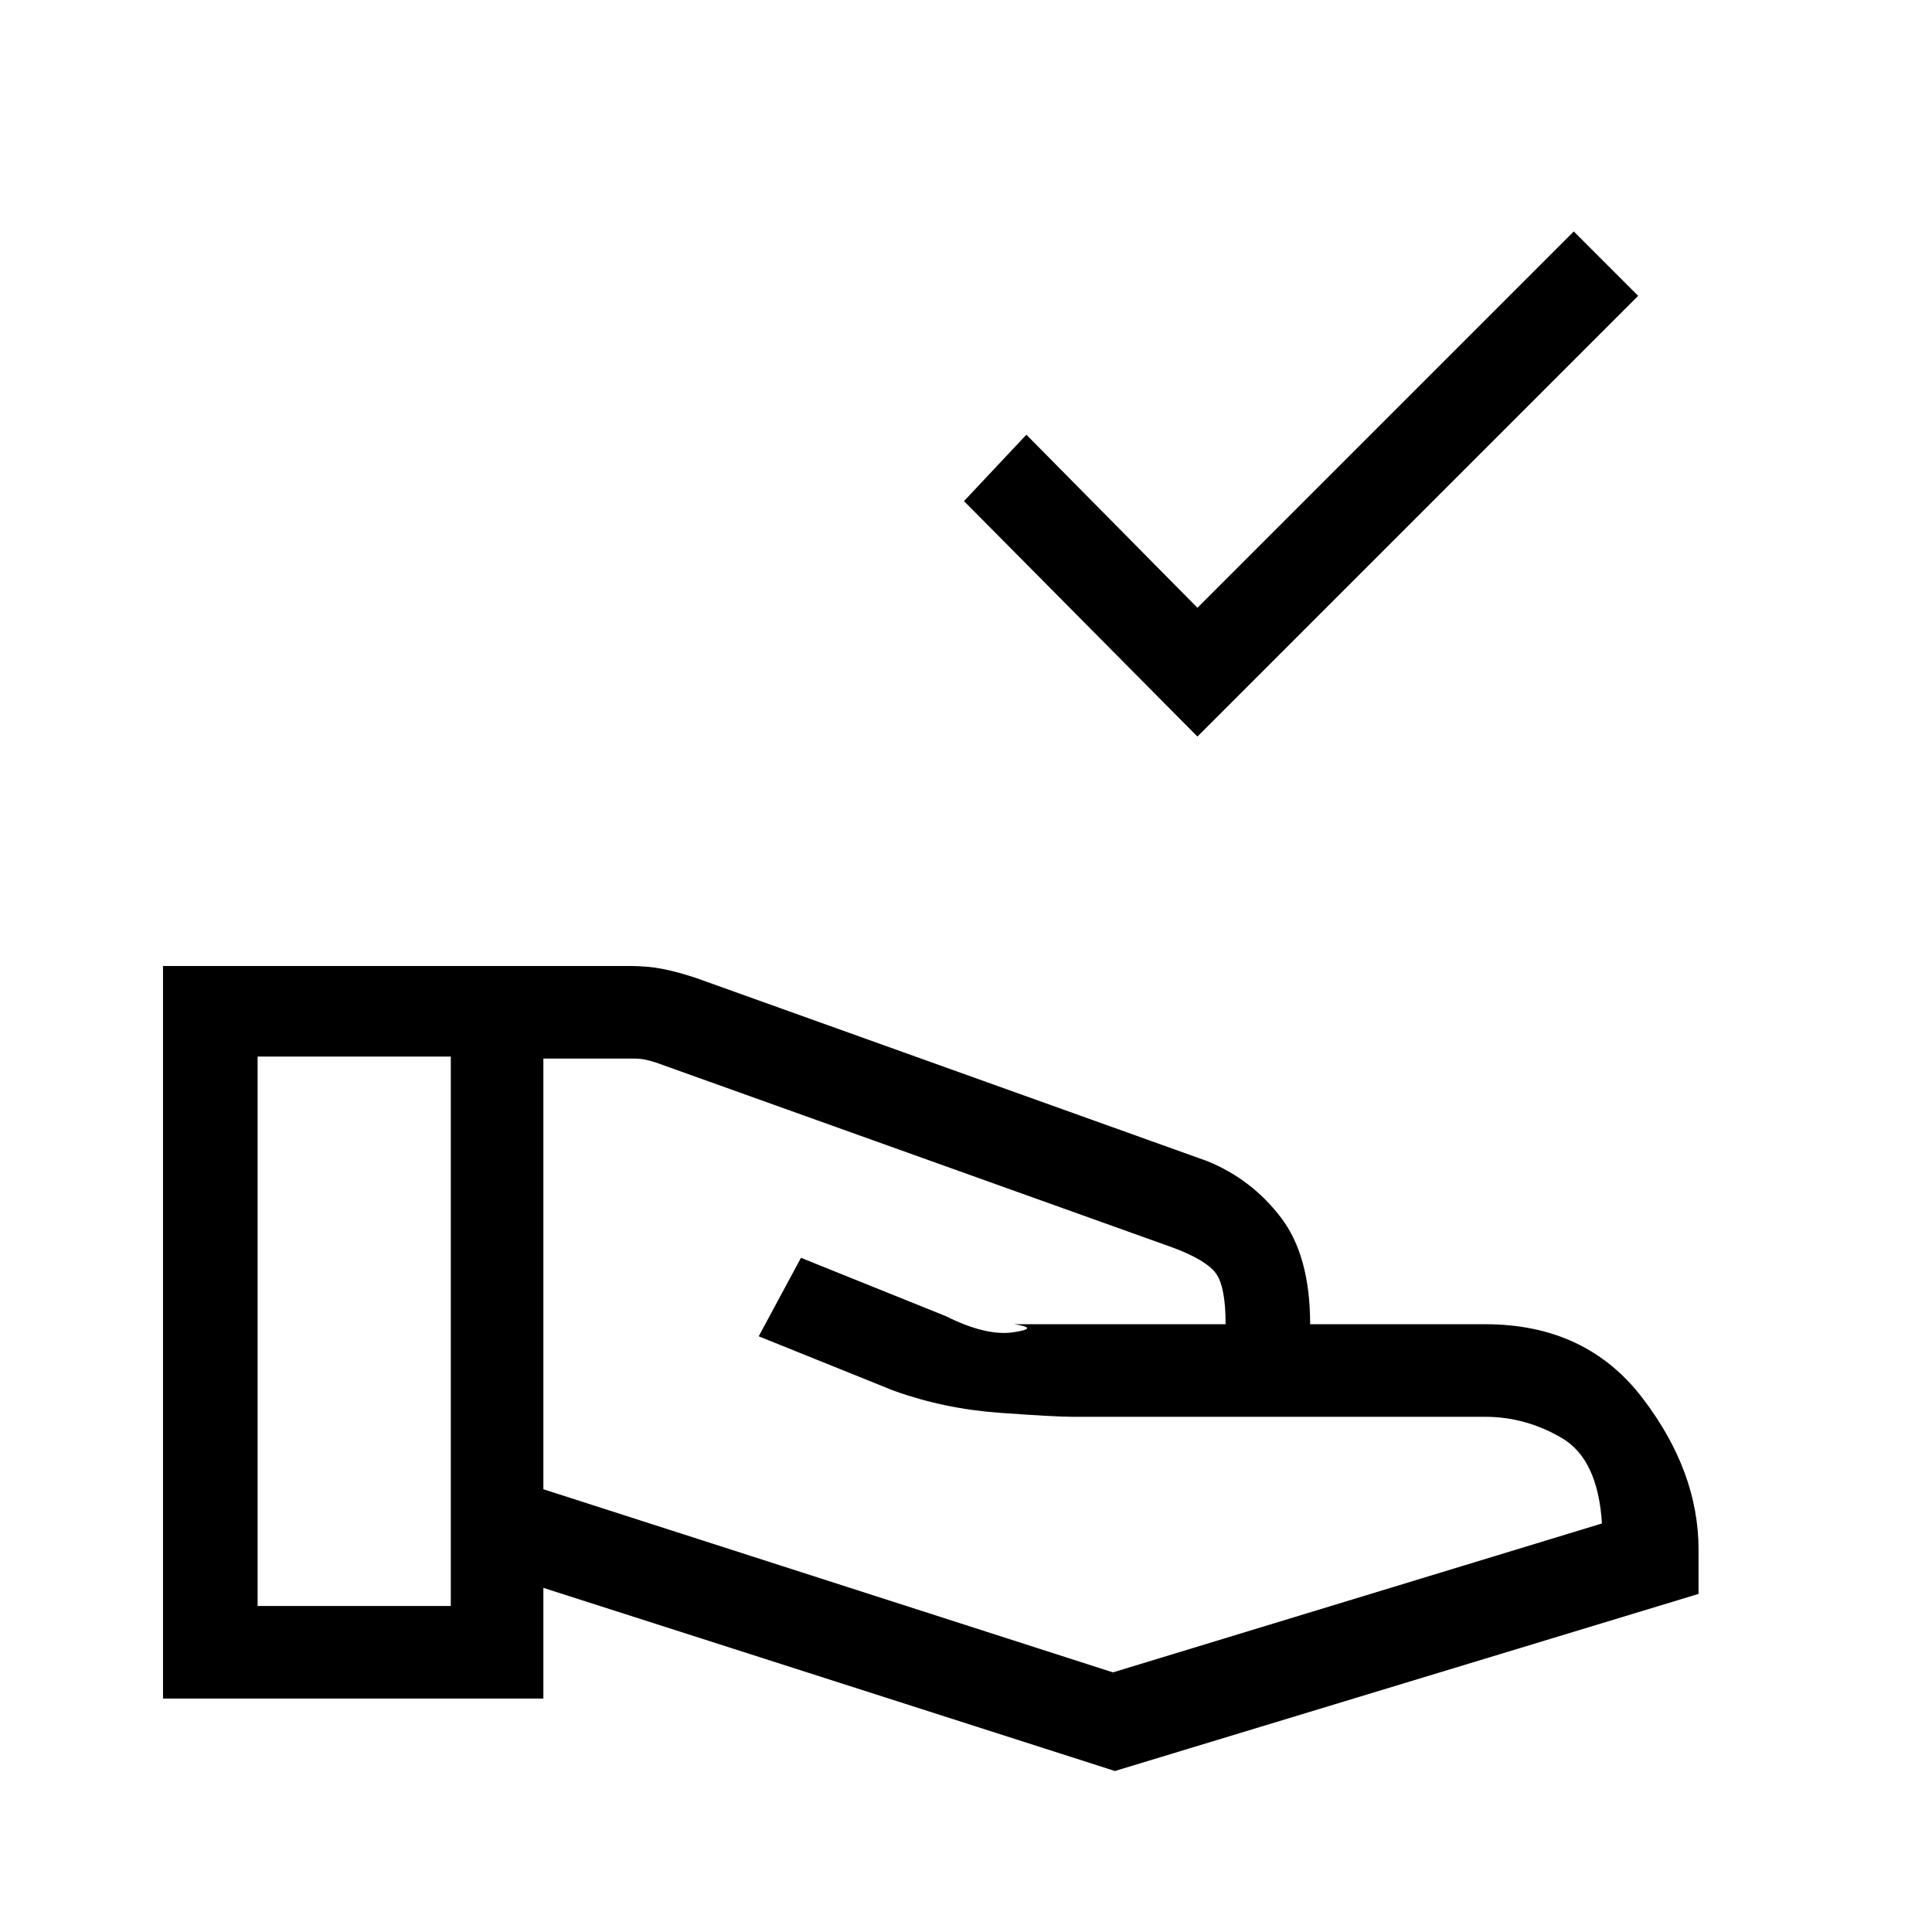<svg xmlns="http://www.w3.org/2000/svg" height="20" viewBox="0 -960 960 960" width="20"><path d="M595-594 479-711l31-33 85 86 187-187 32 32-219 219ZM270-220l283 91 243-74q-2-32-20-42.5T738-256H533q-9 0-36.5-2T444-269l-67-27 21-39 72 29q20 10 33.5 8t.5-4h105q0-19-5-25.5T583-340l-257-92q-3-1-5.5-1.5t-5.5-.5h-45v214ZM81-116v-364h232q9 0 16.5 1.5T346-474l254 91q22 9 36.5 28t14.5 53h87q50 0 78 36.5t28 75.5v22L554-80l-284-91v55H81Zm47-46h96v-273h-96v273Z"/></svg>